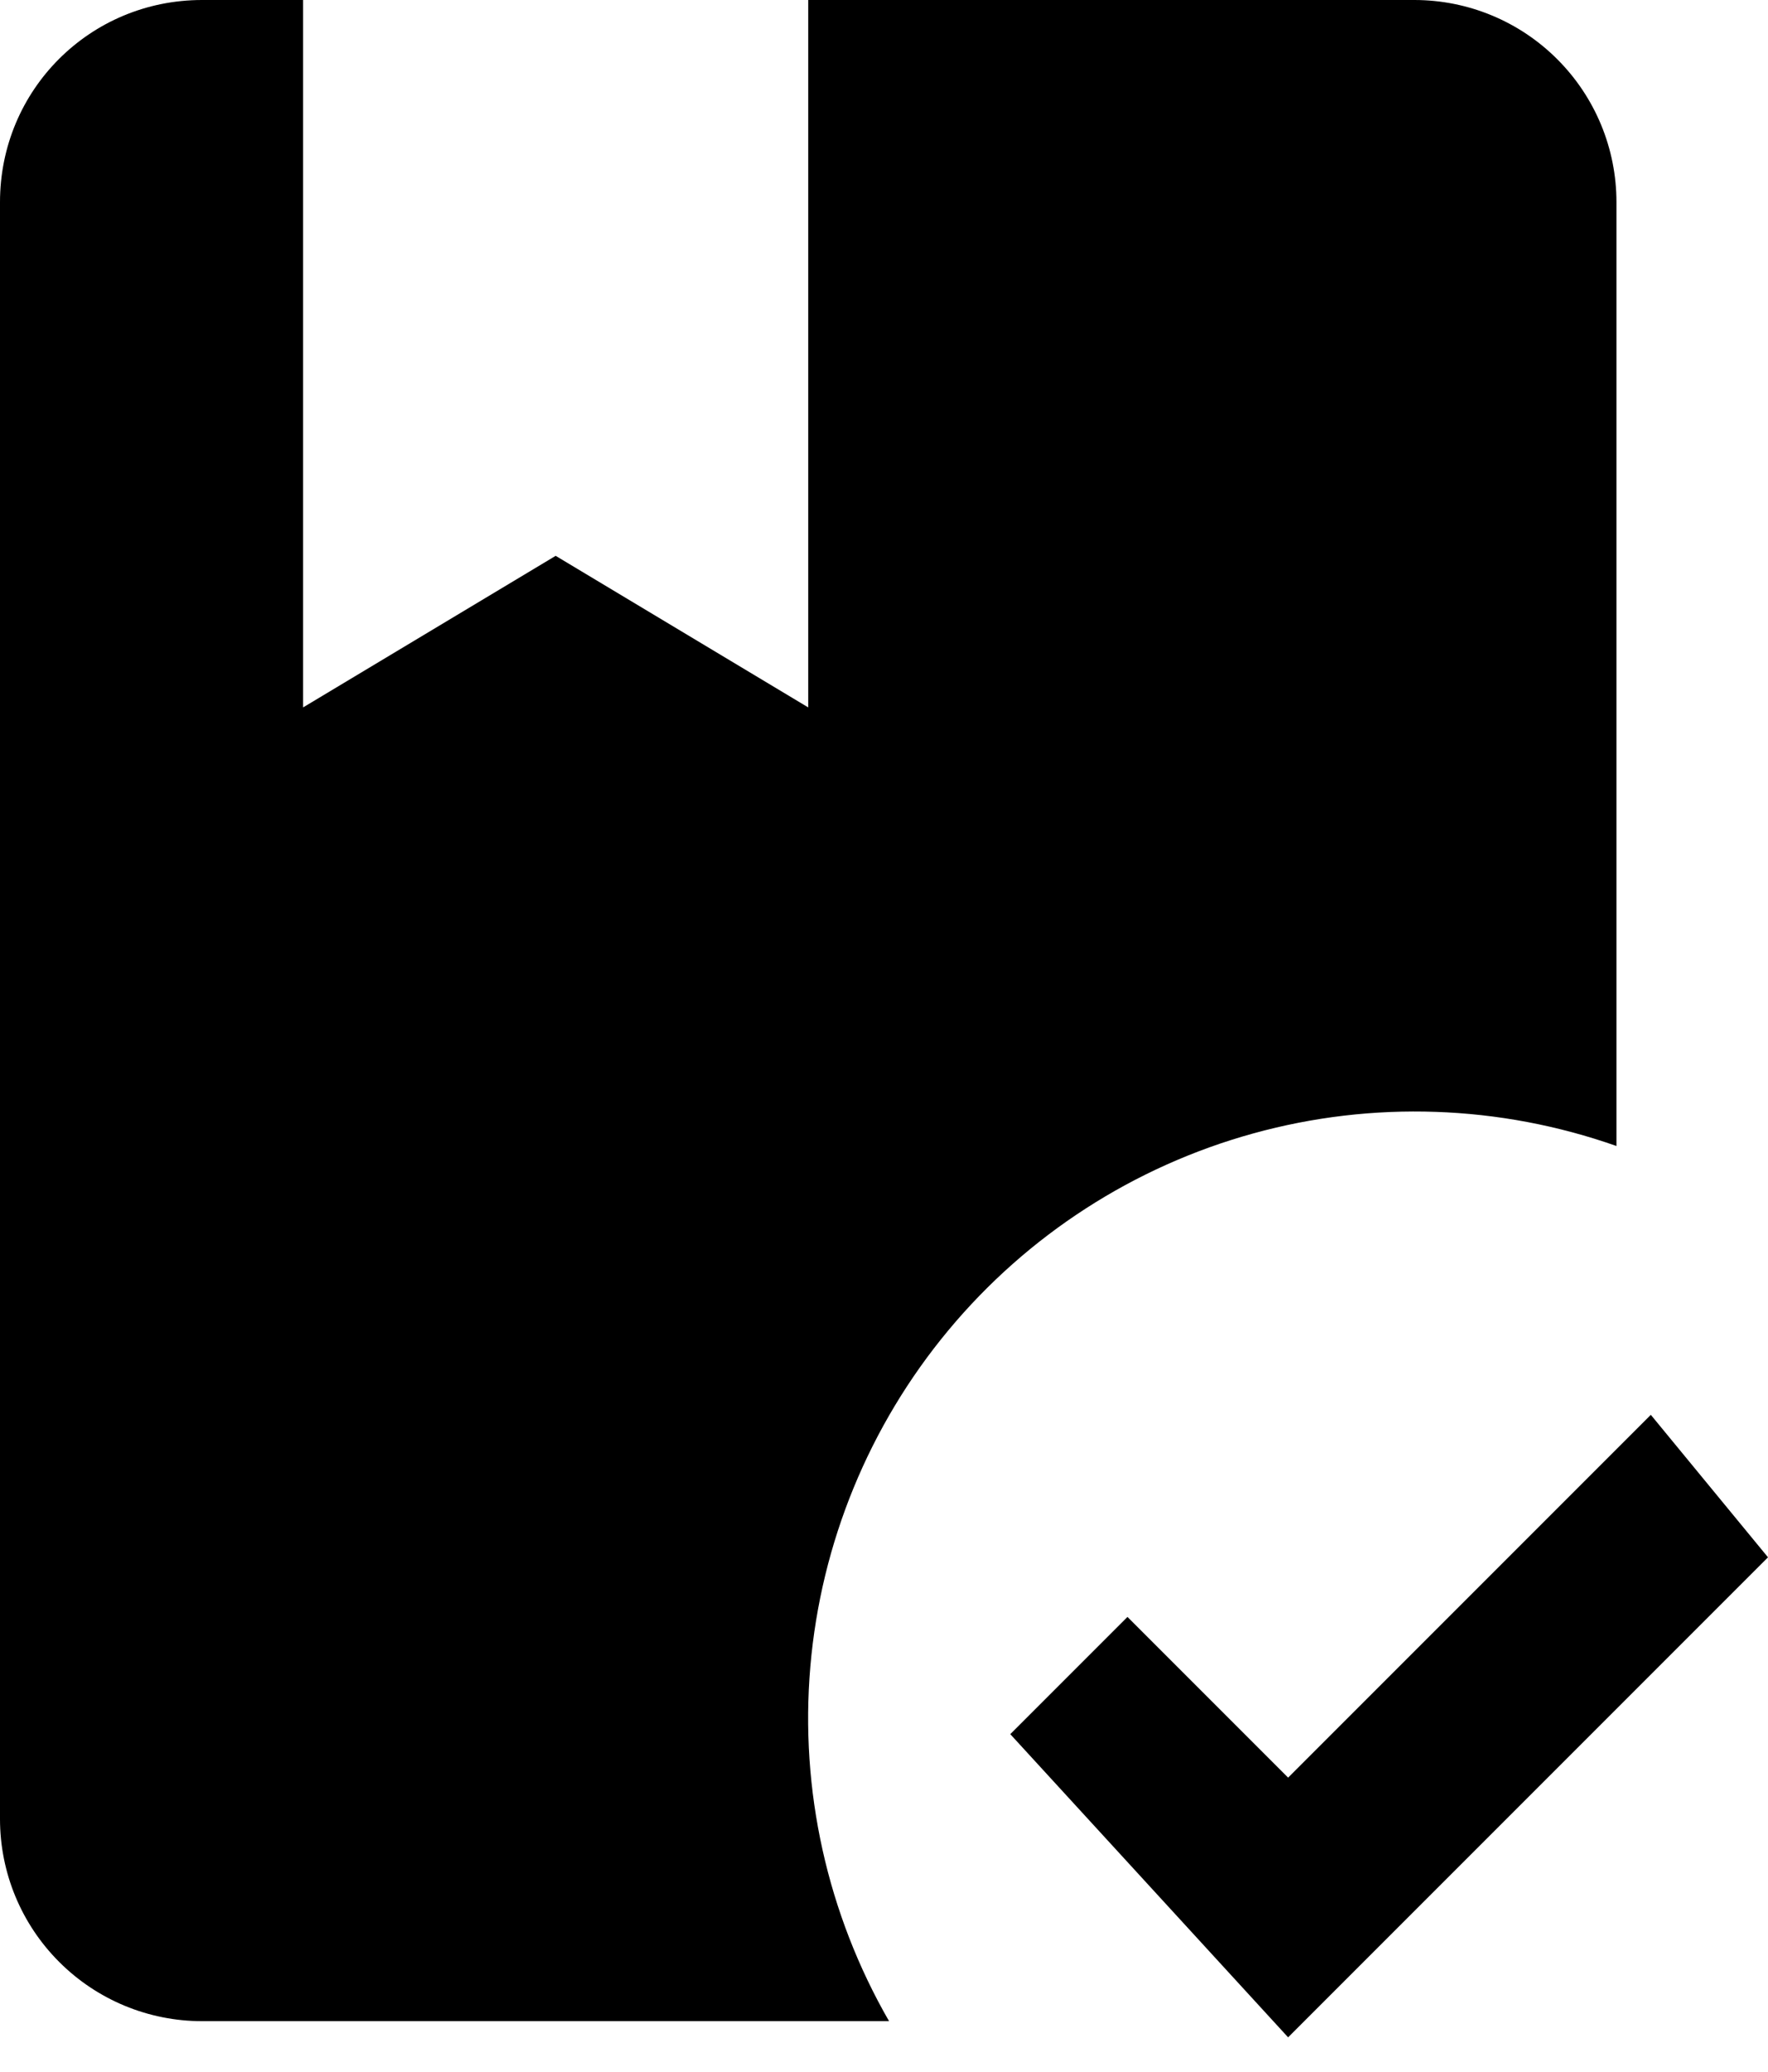 <svg width="35" height="41" viewBox="0 0 35 41" fill="none" xmlns="http://www.w3.org/2000/svg">
<path d="M25.5 40.32L20 34.32L22.32 32L25.5 35.18L32.68 28L35 30.82L25.5 40.32ZM4 40C2.939 40 1.922 39.579 1.172 38.828C0.421 38.078 0 37.061 0 36V4C0 1.78 1.78 0 4 0H6V14L11 11L16 14V0H28C29.061 0 30.078 0.421 30.828 1.172C31.579 1.922 32 2.939 32 4V22.68C29.686 21.865 27.179 21.777 24.814 22.43C22.449 23.082 20.341 24.443 18.773 26.329C17.205 28.215 16.252 30.537 16.042 32.98C15.832 35.425 16.376 37.874 17.6 40H4Z" fill="black"/>
</svg>
